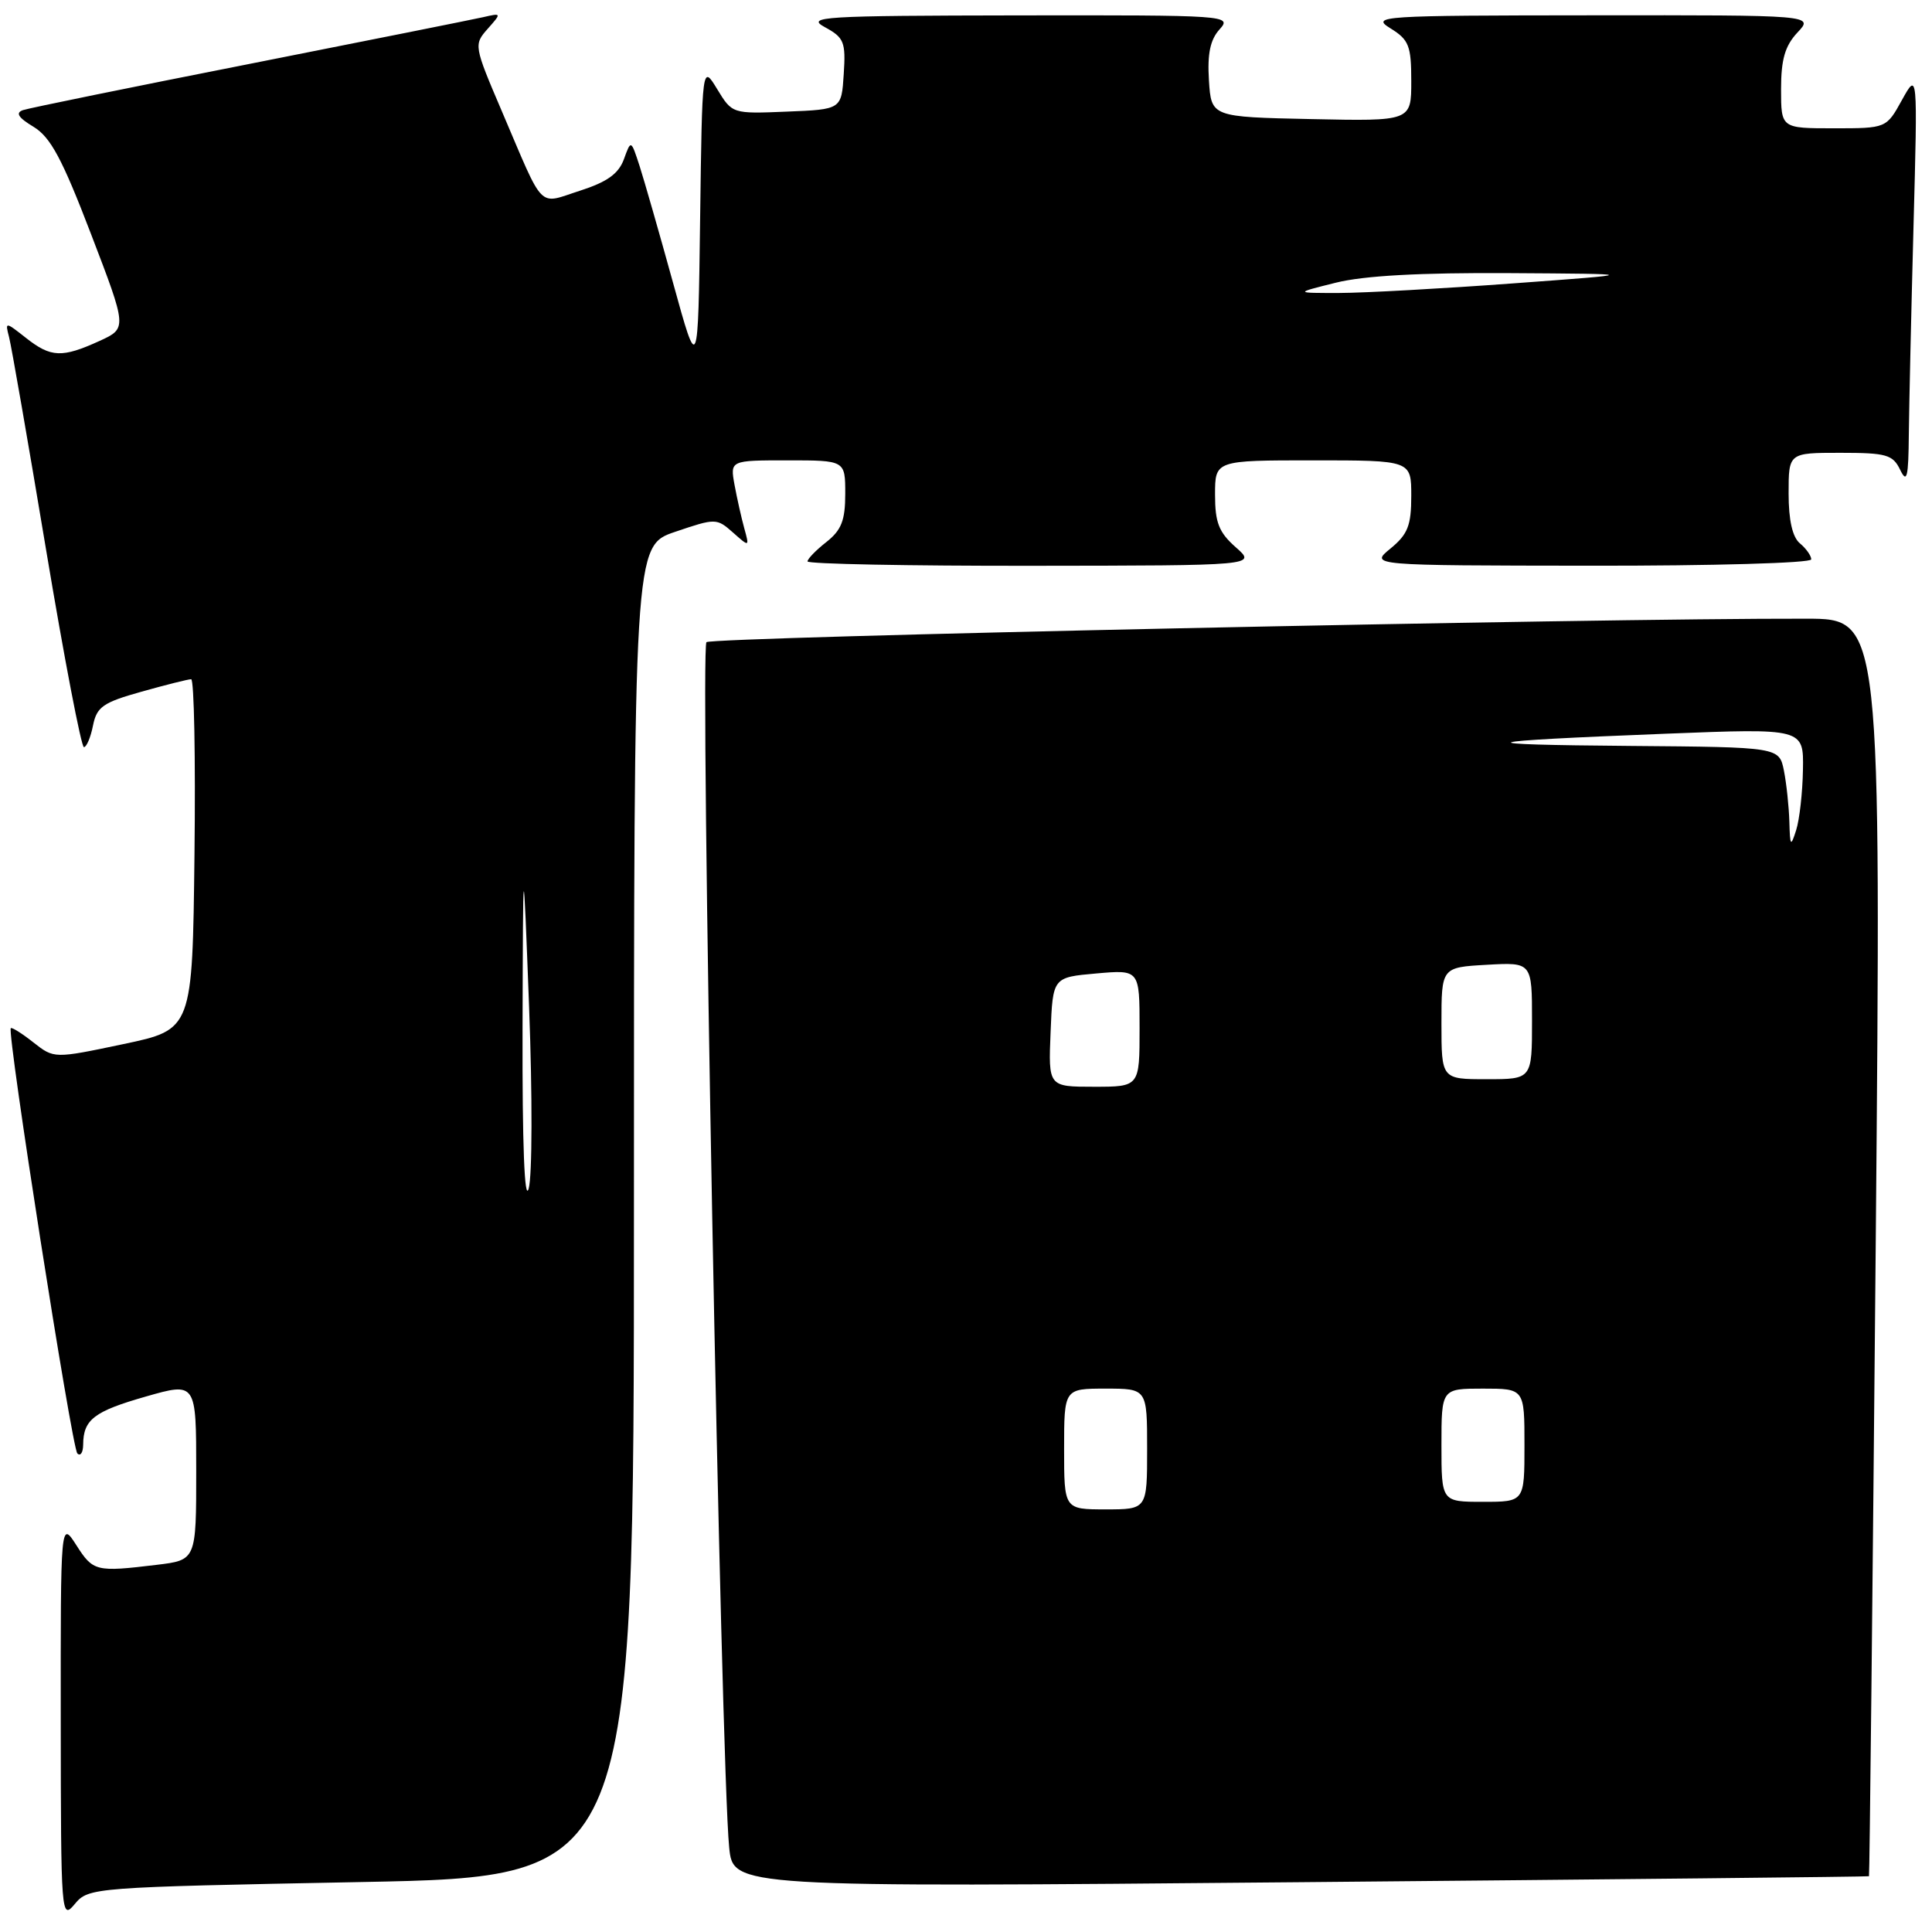 <?xml version="1.0" encoding="UTF-8" standalone="no"?>
<!DOCTYPE svg PUBLIC "-//W3C//DTD SVG 1.1//EN" "http://www.w3.org/Graphics/SVG/1.1/DTD/svg11.dtd" >
<svg xmlns="http://www.w3.org/2000/svg" xmlns:xlink="http://www.w3.org/1999/xlink" version="1.1" viewBox="0 0 256 256">
 <g >
 <path fill="currentColor"
d=" M 47.88 249.38 C 84.00 248.68 84.00 248.68 84.00 160.50 C 84.00 72.32 84.00 72.32 89.46 70.47 C 94.82 68.65 94.96 68.65 97.12 70.56 C 99.31 72.50 99.31 72.50 98.62 70.00 C 98.24 68.62 97.66 66.04 97.33 64.25 C 96.74 61.00 96.74 61.00 104.37 61.00 C 112.00 61.00 112.00 61.00 112.00 65.43 C 112.00 68.96 111.49 70.25 109.50 71.82 C 108.12 72.90 107.00 74.06 107.00 74.39 C 107.00 74.73 120.39 74.99 136.75 74.97 C 166.50 74.94 166.50 74.94 163.75 72.52 C 161.51 70.54 161.00 69.26 161.00 65.55 C 161.00 61.00 161.00 61.00 174.00 61.00 C 187.00 61.00 187.00 61.00 187.00 65.71 C 187.00 69.64 186.54 70.80 184.25 72.68 C 181.50 74.93 181.50 74.93 210.75 74.96 C 226.89 74.98 240.00 74.61 240.00 74.12 C 240.00 73.64 239.32 72.68 238.50 72.00 C 237.51 71.18 237.00 68.94 237.00 65.38 C 237.00 60.00 237.00 60.00 243.85 60.00 C 249.96 60.00 250.81 60.24 251.78 62.25 C 252.68 64.11 252.88 63.28 252.93 57.50 C 252.97 53.65 253.25 41.28 253.55 30.00 C 254.10 9.50 254.10 9.50 252.02 13.25 C 249.95 17.00 249.95 17.00 242.98 17.00 C 236.00 17.00 236.00 17.00 236.00 11.81 C 236.00 7.87 236.52 6.08 238.17 4.31 C 240.35 2.00 240.35 2.00 210.92 2.03 C 182.78 2.05 181.62 2.13 184.25 3.76 C 186.69 5.27 187.00 6.06 187.00 10.76 C 187.00 16.06 187.00 16.06 173.75 15.78 C 160.50 15.50 160.50 15.50 160.19 10.64 C 159.97 7.13 160.36 5.26 161.60 3.89 C 163.27 2.04 162.72 2.00 134.90 2.04 C 108.92 2.08 106.74 2.21 109.30 3.60 C 111.84 4.98 112.08 5.56 111.80 9.81 C 111.50 14.50 111.50 14.50 104.26 14.79 C 97.04 15.09 97.02 15.08 95.03 11.81 C 93.04 8.54 93.04 8.54 92.77 29.02 C 92.50 49.50 92.50 49.50 89.19 37.50 C 87.37 30.90 85.37 23.93 84.75 22.00 C 83.61 18.50 83.61 18.50 82.67 21.10 C 81.96 23.03 80.45 24.11 76.85 25.27 C 71.19 27.08 72.22 28.13 66.49 14.72 C 62.79 6.07 62.77 5.91 64.62 3.82 C 66.48 1.72 66.48 1.71 64.00 2.28 C 62.62 2.59 48.68 5.38 33.00 8.48 C 17.32 11.57 3.85 14.32 3.05 14.59 C 2.02 14.95 2.41 15.58 4.44 16.80 C 6.70 18.17 8.24 21.04 12.06 31.01 C 16.85 43.50 16.85 43.50 13.18 45.18 C 8.22 47.44 6.75 47.38 3.46 44.79 C 0.69 42.61 0.67 42.61 1.20 44.66 C 1.50 45.80 3.71 58.49 6.11 72.87 C 8.51 87.24 10.77 99.00 11.12 99.00 C 11.46 99.00 12.01 97.72 12.32 96.15 C 12.82 93.66 13.64 93.08 18.76 91.65 C 21.99 90.74 24.95 90.00 25.33 90.00 C 25.72 90.00 25.92 100.44 25.77 113.21 C 25.50 136.42 25.50 136.42 16.34 138.35 C 7.17 140.28 7.17 140.28 4.43 138.13 C 2.93 136.94 1.57 136.09 1.43 136.24 C 0.90 136.77 9.52 191.86 10.25 192.59 C 10.66 193.00 11.01 192.47 11.02 191.42 C 11.04 188.10 12.46 187.01 19.32 185.05 C 26.00 183.14 26.00 183.14 26.00 194.93 C 26.00 206.72 26.00 206.72 20.75 207.35 C 12.71 208.32 12.34 208.23 10.12 204.75 C 8.03 201.50 8.03 201.50 8.05 228.00 C 8.07 253.90 8.11 254.45 9.91 252.29 C 11.74 250.10 12.24 250.07 47.88 249.38 Z  M 247.65 248.61 C 247.73 248.55 248.13 211.04 248.54 165.25 C 249.27 82.00 249.27 82.00 239.39 81.98 C 211.15 81.91 94.38 84.41 93.61 85.09 C 92.73 85.87 95.52 233.95 96.62 244.79 C 97.15 250.08 97.15 250.08 172.33 249.40 C 213.67 249.03 247.57 248.68 247.65 248.61 Z  M 69.24 136.50 C 69.31 112.50 69.31 112.50 70.11 133.50 C 70.55 145.13 70.53 155.84 70.05 157.50 C 69.50 159.38 69.20 151.55 69.24 136.50 Z  M 177.00 37.46 C 180.72 36.53 188.17 36.12 200.00 36.19 C 217.50 36.30 217.50 36.30 200.50 37.55 C 191.15 38.24 180.80 38.81 177.50 38.82 C 171.50 38.83 171.50 38.83 177.00 37.46 Z  M 141.00 192.00 C 141.00 184.00 141.00 184.00 146.50 184.00 C 152.00 184.00 152.00 184.00 152.00 192.00 C 152.00 200.00 152.00 200.00 146.50 200.00 C 141.00 200.00 141.00 200.00 141.00 192.00 Z  M 191.00 191.50 C 191.00 184.00 191.00 184.00 196.50 184.00 C 202.00 184.00 202.00 184.00 202.00 191.50 C 202.00 199.00 202.00 199.00 196.50 199.00 C 191.00 199.00 191.00 199.00 191.00 191.50 Z  M 139.21 136.75 C 139.50 129.50 139.50 129.50 145.25 128.99 C 151.00 128.48 151.00 128.48 151.00 136.24 C 151.00 144.00 151.00 144.00 144.96 144.00 C 138.91 144.00 138.91 144.00 139.21 136.75 Z  M 191.00 135.59 C 191.00 128.18 191.00 128.18 197.00 127.84 C 203.00 127.50 203.00 127.50 203.00 135.25 C 203.00 143.00 203.00 143.00 197.00 143.00 C 191.00 143.00 191.00 143.00 191.00 135.59 Z  M 237.10 108.88 C 237.04 106.88 236.72 103.84 236.38 102.12 C 235.75 99.00 235.75 99.00 216.12 98.84 C 193.64 98.66 194.82 98.24 220.75 97.22 C 239.00 96.50 239.00 96.50 238.90 102.00 C 238.85 105.03 238.44 108.62 238.00 110.00 C 237.28 112.26 237.19 112.16 237.10 108.88 Z "/>
</g>
</svg>